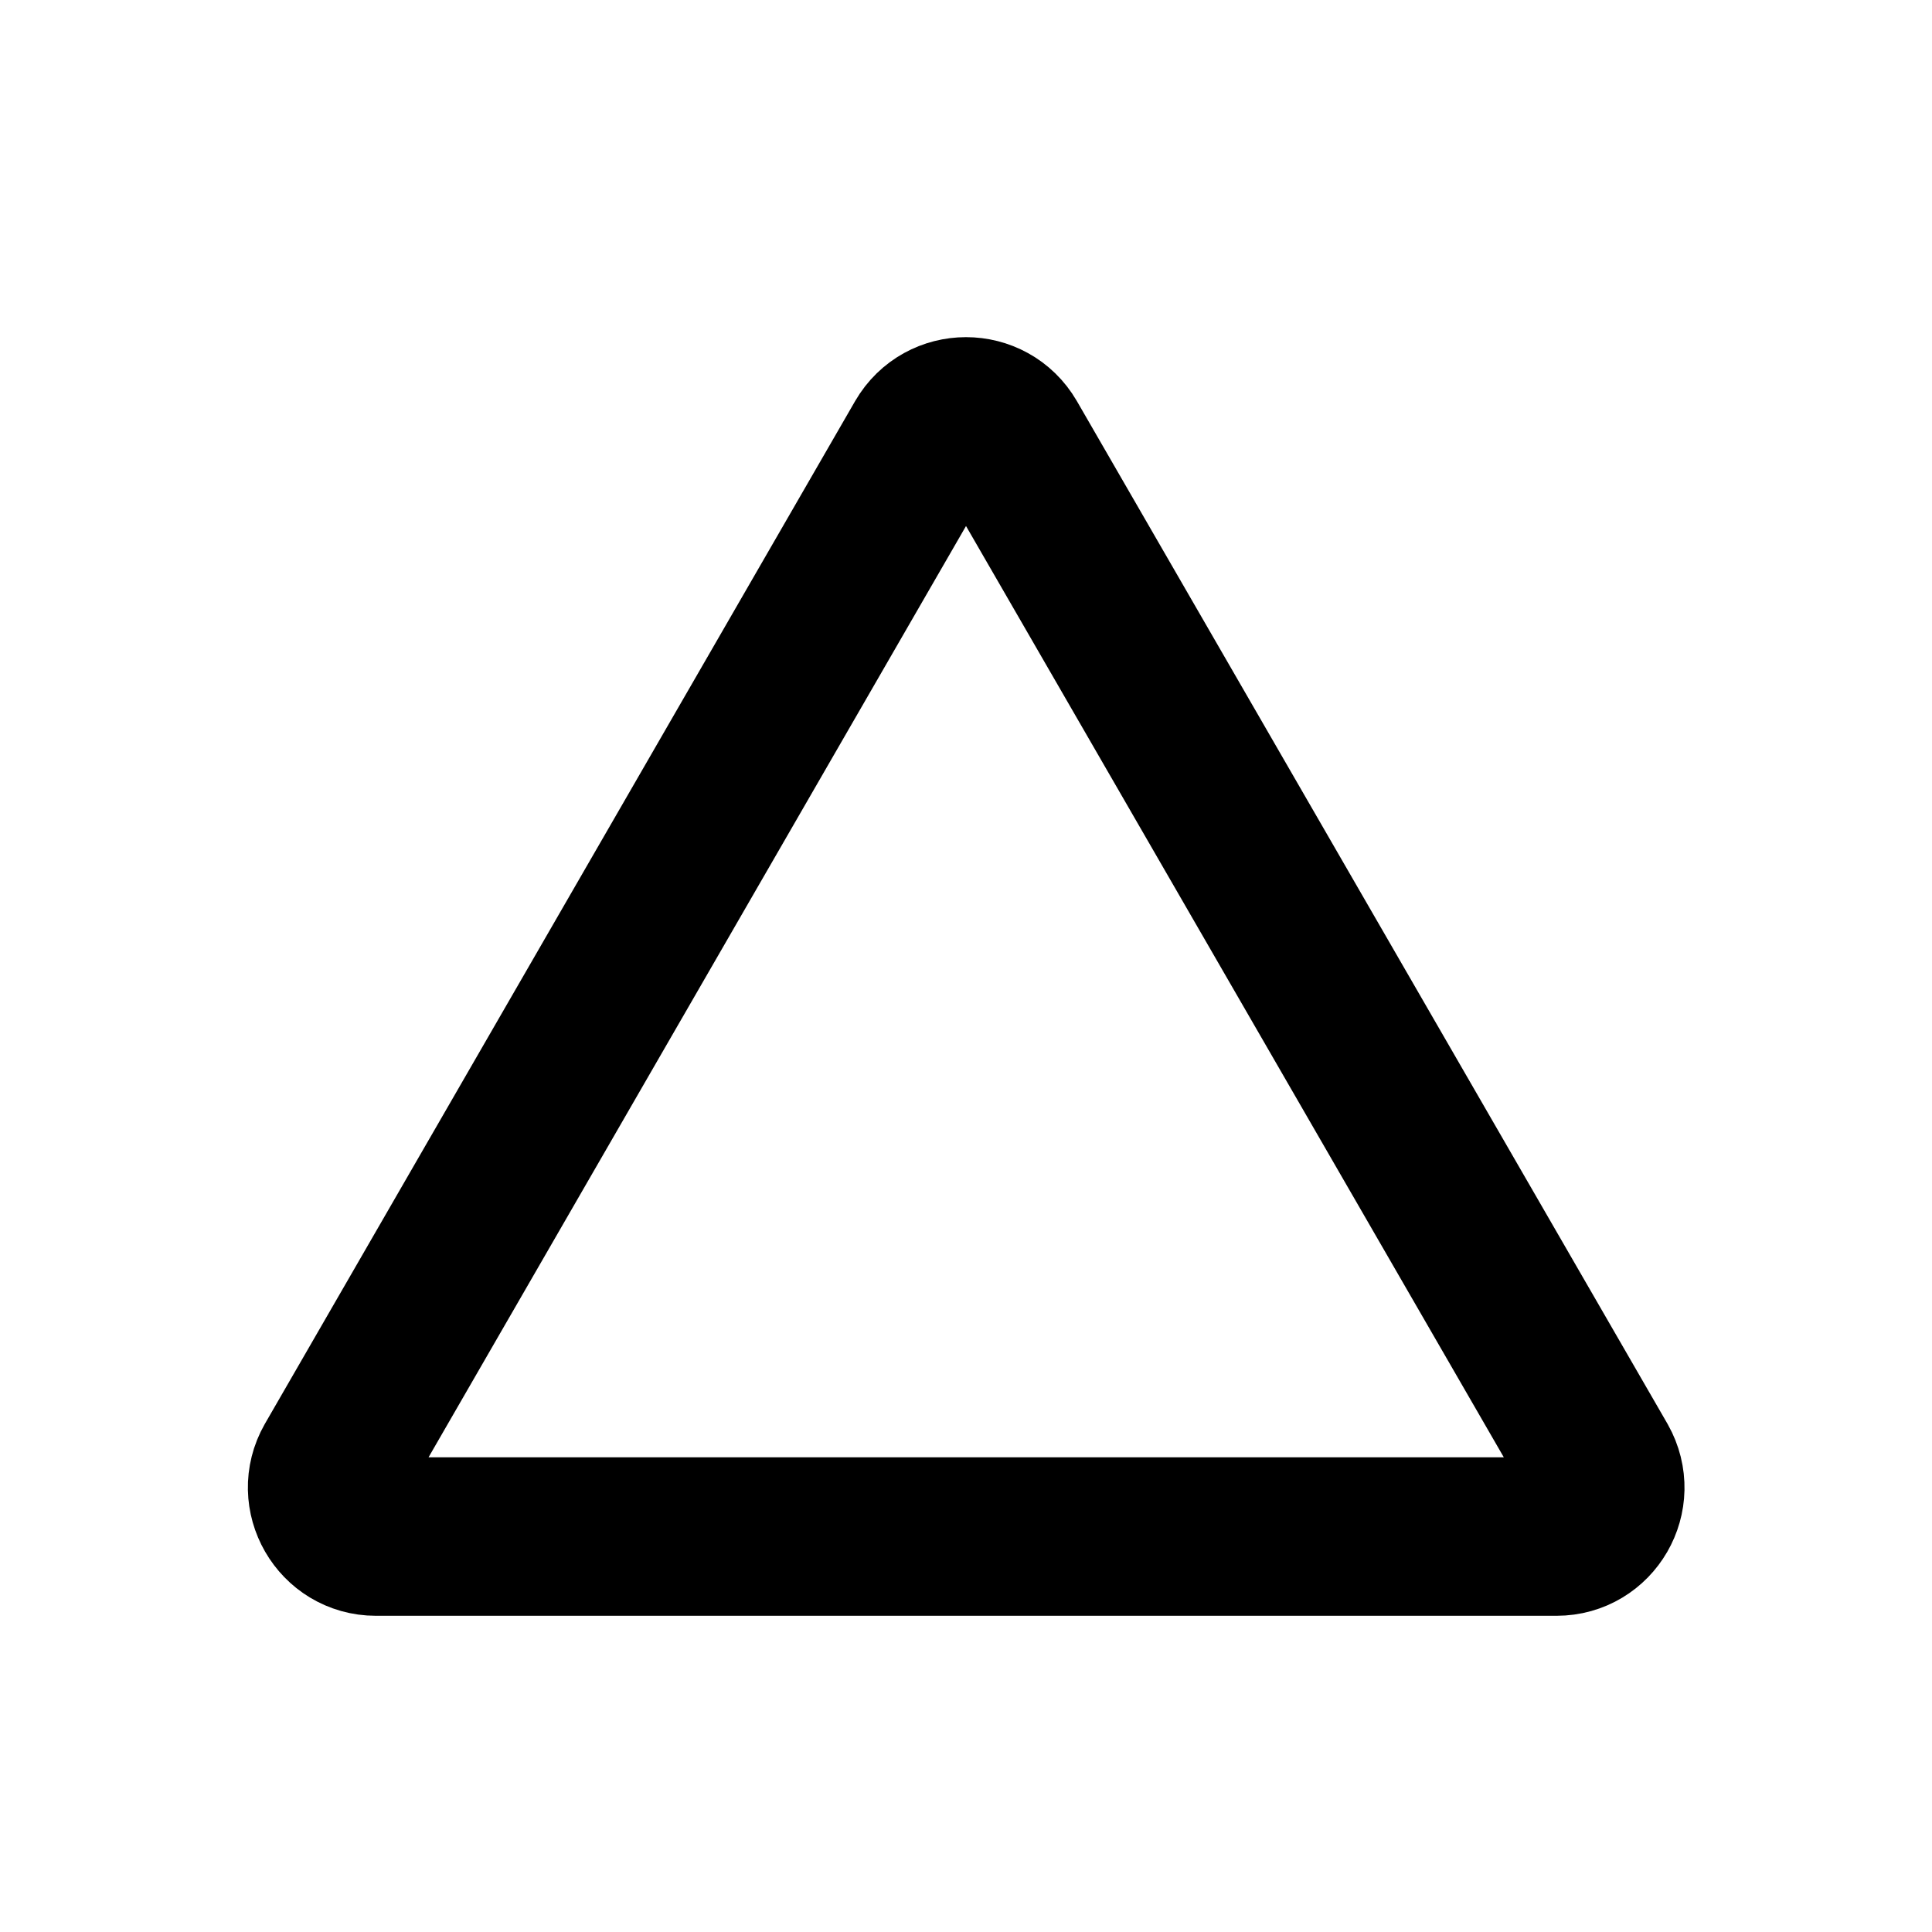 <?xml version="1.0" encoding="utf-8"?>
<!-- Generator: Adobe Illustrator 23.0.1, SVG Export Plug-In . SVG Version: 6.00 Build 0)  -->
<svg version="1.1" id="Layer_1" xmlns="http://www.w3.org/2000/svg" xmlns:xlink="http://www.w3.org/1999/xlink" x="0px" y="0px"
	 viewBox="0 0 512 512" style="enable-background:new 0 0 512 512;" xml:space="preserve">
<style type="text/css">
	.st0{display:none;stroke:#000000;stroke-miterlimit:10;}
	.st1{fill:none;stroke:#000000;stroke-width:42;stroke-miterlimit:10;}
</style>
<g>
	<path class="st0" d="M244.8,105.7l-166,287.6c-4.9,8.6,1.3,19.4,11.2,19.4h332.1c9.9,0,16.1-10.7,11.2-19.4L267.2,105.7
		C262.2,97.1,249.8,97.1,244.8,105.7z"/>
	<path class="st1" d="M244.8,116.8l-156.4,271c-4.9,8.6,1.3,19.4,11.2,19.4h312.9c9.9,0,16.1-10.7,11.2-19.4l-156.5-271
		C262.2,108.2,249.8,108.2,244.8,116.8z"/>
</g>
</svg>
